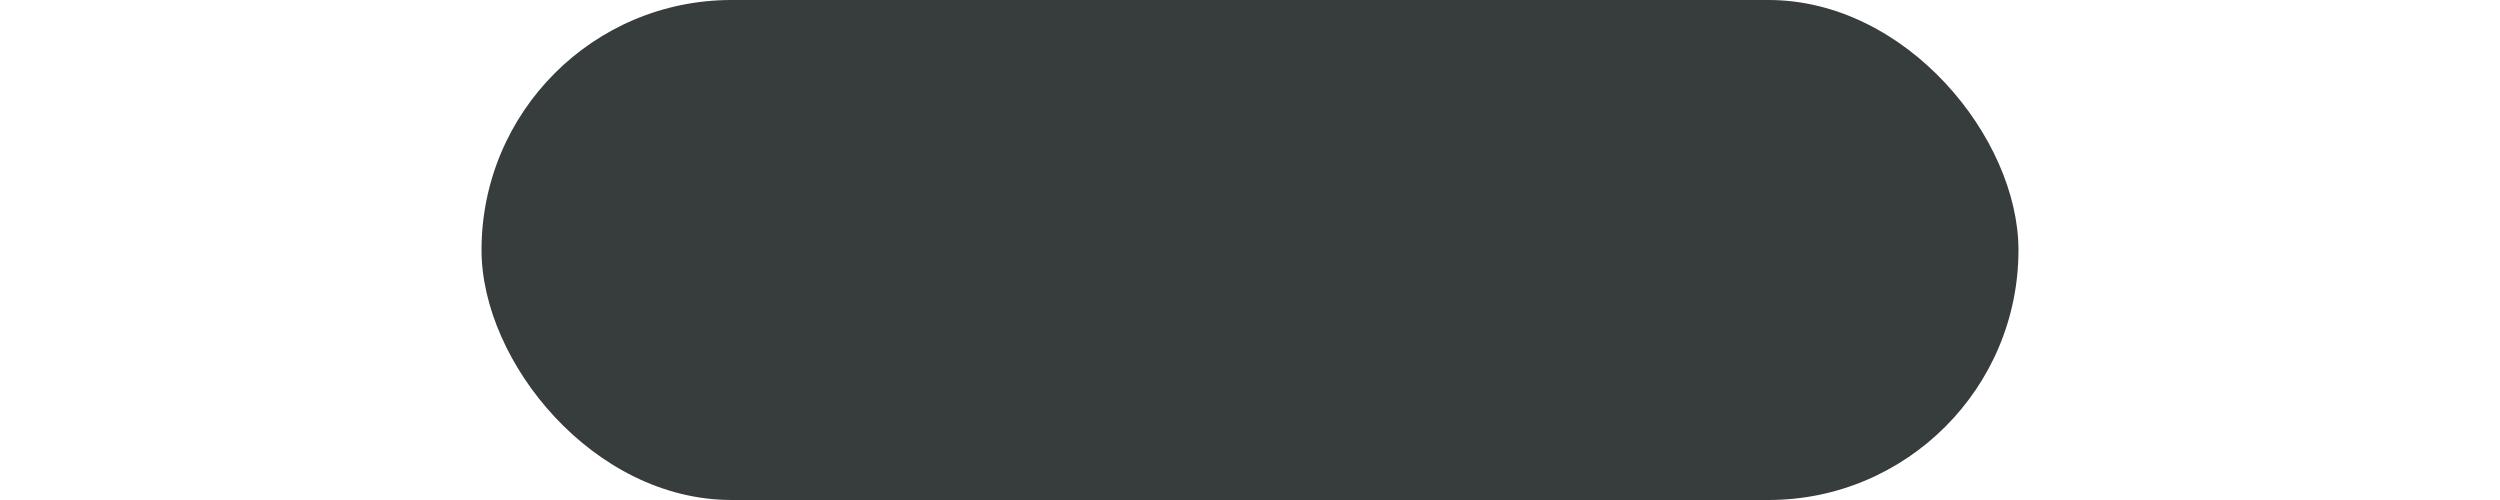 <?xml version="1.0" encoding="UTF-8" standalone="no"?>
<svg
   xmlns:dc="http://purl.org/dc/elements/1.1/"
   xmlns:cc="http://creativecommons.org/ns#"
   xmlns:rdf="http://www.w3.org/1999/02/22-rdf-syntax-ns#"
   xmlns:svg="http://www.w3.org/2000/svg"
   xmlns="http://www.w3.org/2000/svg"
   xmlns:sodipodi="http://sodipodi.sourceforge.net/DTD/sodipodi-0.dtd"
   xmlns:inkscape="http://www.inkscape.org/namespaces/inkscape"
   width="211.667mm"
   height="42.333mm"
   viewBox="0 0 211.667 42.333"
   version="1.1"
   id="svg8"
   sodipodi:docname="oval_smaller.svg"
   inkscape:version="1.0.1 (3bc2e813f5, 2020-09-07)">
  <defs
     id="defs2" />
  <sodipodi:namedview
     id="base"
     pagecolor="#ffffff"
     bordercolor="#666666"
     borderopacity="1.0"
     inkscape:pageopacity="0.0"
     inkscape:pageshadow="2"
     inkscape:zoom="0.52090913"
     inkscape:cx="684.8948"
     inkscape:cy="148.57826"
     inkscape:document-units="mm"
     inkscape:current-layer="layer1"
     inkscape:document-rotation="0"
     showgrid="true"
     showguides="true"
     inkscape:guide-bbox="true"
     inkscape:snap-grids="false"
     inkscape:snap-object-midpoints="true"
     inkscape:window-width="958"
     inkscape:window-height="991"
     inkscape:window-x="952"
     inkscape:window-y="0"
     inkscape:window-maximized="0">
    <inkscape:grid
       type="xygrid"
       id="grid919"
       empspacing="200"
       spacingx="0.106"
       spacingy="0.106"
       units="px"
       originx="0"
       originy="-127"
       color="#f73fff"
       opacity="0.227" />
    <sodipodi:guide
       position="91.406,-274.869"
       orientation="0,-1"
       id="guide921" />
    <sodipodi:guide
       position="105.833,148.167"
       orientation="1,0"
       id="guide923" />
  </sodipodi:namedview>
  <g
     inkscape:label="Слой 1"
     inkscape:groupmode="layer"
     id="layer1"
     transform="translate(0,-127)">
    <rect
       style="fill:#373c3c;fill-opacity:1;stroke-width:6.114;stroke-linecap:round;stroke-linejoin:round;stroke-miterlimit:4;stroke-dasharray:none;paint-order:markers fill stroke"
       id="rect838"
       width="130.128"
       height="42.333"
       x="40.769"
       y="127"
       ry="21.167" />
  </g>
</svg>
